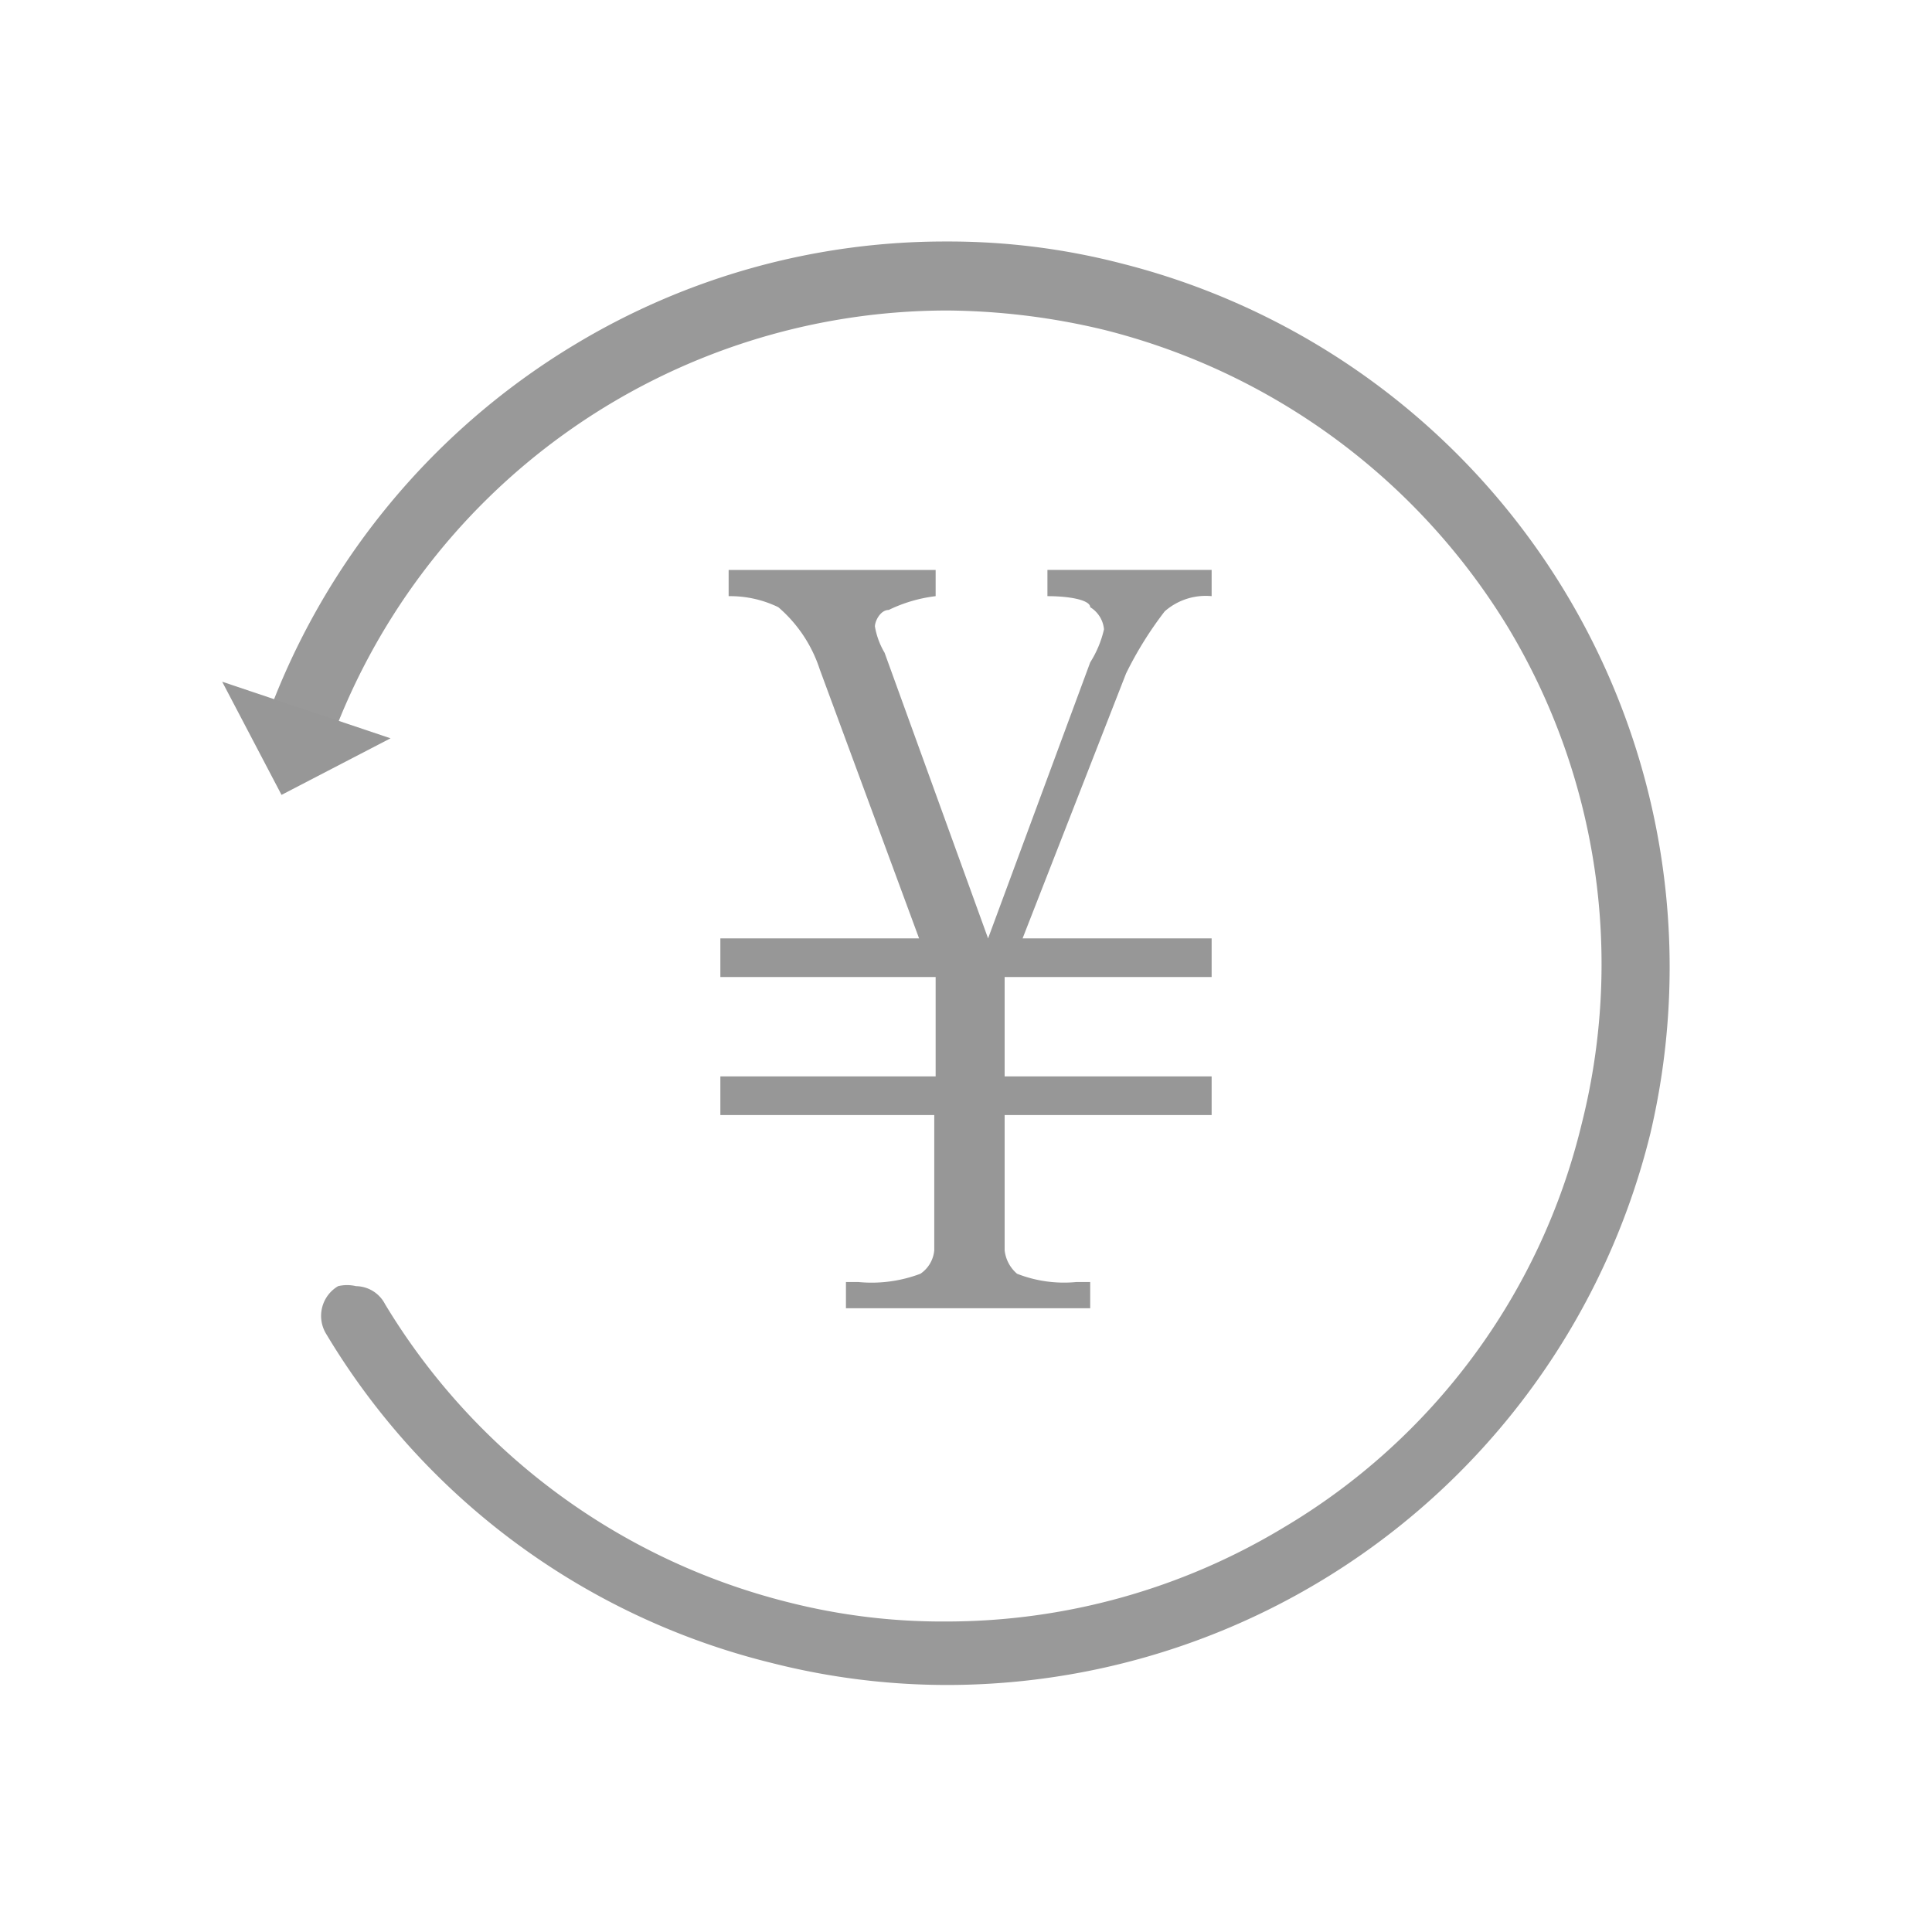 <?xml version="1.0" standalone="no"?><!DOCTYPE svg PUBLIC "-//W3C//DTD SVG 1.1//EN" "http://www.w3.org/Graphics/SVG/1.1/DTD/svg11.dtd"><svg class="icon" width="200px" height="200.00px" viewBox="0 0 1024 1024" version="1.1" xmlns="http://www.w3.org/2000/svg"><path d="M501.76 128a379.611 379.611 0 0 0-197.486 54.857A384.731 384.731 0 0 0 138.971 387.657a18.286 18.286 0 0 0 10.971 23.406h6.583a18.286 18.286 0 0 0 16.823-12.434 348.16 348.16 0 0 1 328.411-234.057A365.714 365.714 0 0 1 585.143 174.811a350.354 350.354 0 0 1 214.309 157.989 345.966 345.966 0 0 1 38.766 263.314 341.577 341.577 0 0 1-157.989 213.577 345.966 345.966 0 0 1-178.469 49.737 331.337 331.337 0 0 1-84.114-10.24 348.16 348.16 0 0 1-213.577-157.989 17.554 17.554 0 0 0-15.36-9.509 20.48 20.48 0 0 0-9.509 0 18.286 18.286 0 0 0-6.583 24.869 381.074 381.074 0 0 0 236.251 174.811 377.417 377.417 0 0 0 93.623 11.703 384 384 0 0 0 372.297-292.571 384.731 384.731 0 0 0-280.137-460.8 365.714 365.714 0 0 0-92.891-11.703z" fill="#999999" /><path d="M642.194 570.514v20.48h-109.714v71.68a19.017 19.017 0 0 0 6.583 12.434 68.023 68.023 0 0 0 31.451 4.389h7.314v13.897H448.366v-13.897h6.583a73.143 73.143 0 0 0 32.914-4.389 16.823 16.823 0 0 0 7.314-12.434v-71.68H381.806V570.514h114.103v-52.663H381.806V497.371h105.326l-52.663-142.629a73.143 73.143 0 0 0-21.943-32.914 58.514 58.514 0 0 0-26.331-5.851v-13.897h109.714v13.897a78.263 78.263 0 0 0-24.869 7.314c-4.389 0-7.314 5.851-7.314 8.777a40.96 40.96 0 0 0 5.12 13.897l54.857 151.406 54.126-146.286a56.32 56.32 0 0 0 7.314-17.554 15.36 15.36 0 0 0-7.314-11.703c0-3.657-10.24-5.851-22.674-5.851v-13.897h87.04v13.897a32.914 32.914 0 0 0-24.869 8.046 193.097 193.097 0 0 0-20.48 32.914L541.989 497.371h100.206v20.48h-109.714v52.663zM206.994 391.314l-57.783 29.989-31.451-59.977" fill="#979797" /></svg>